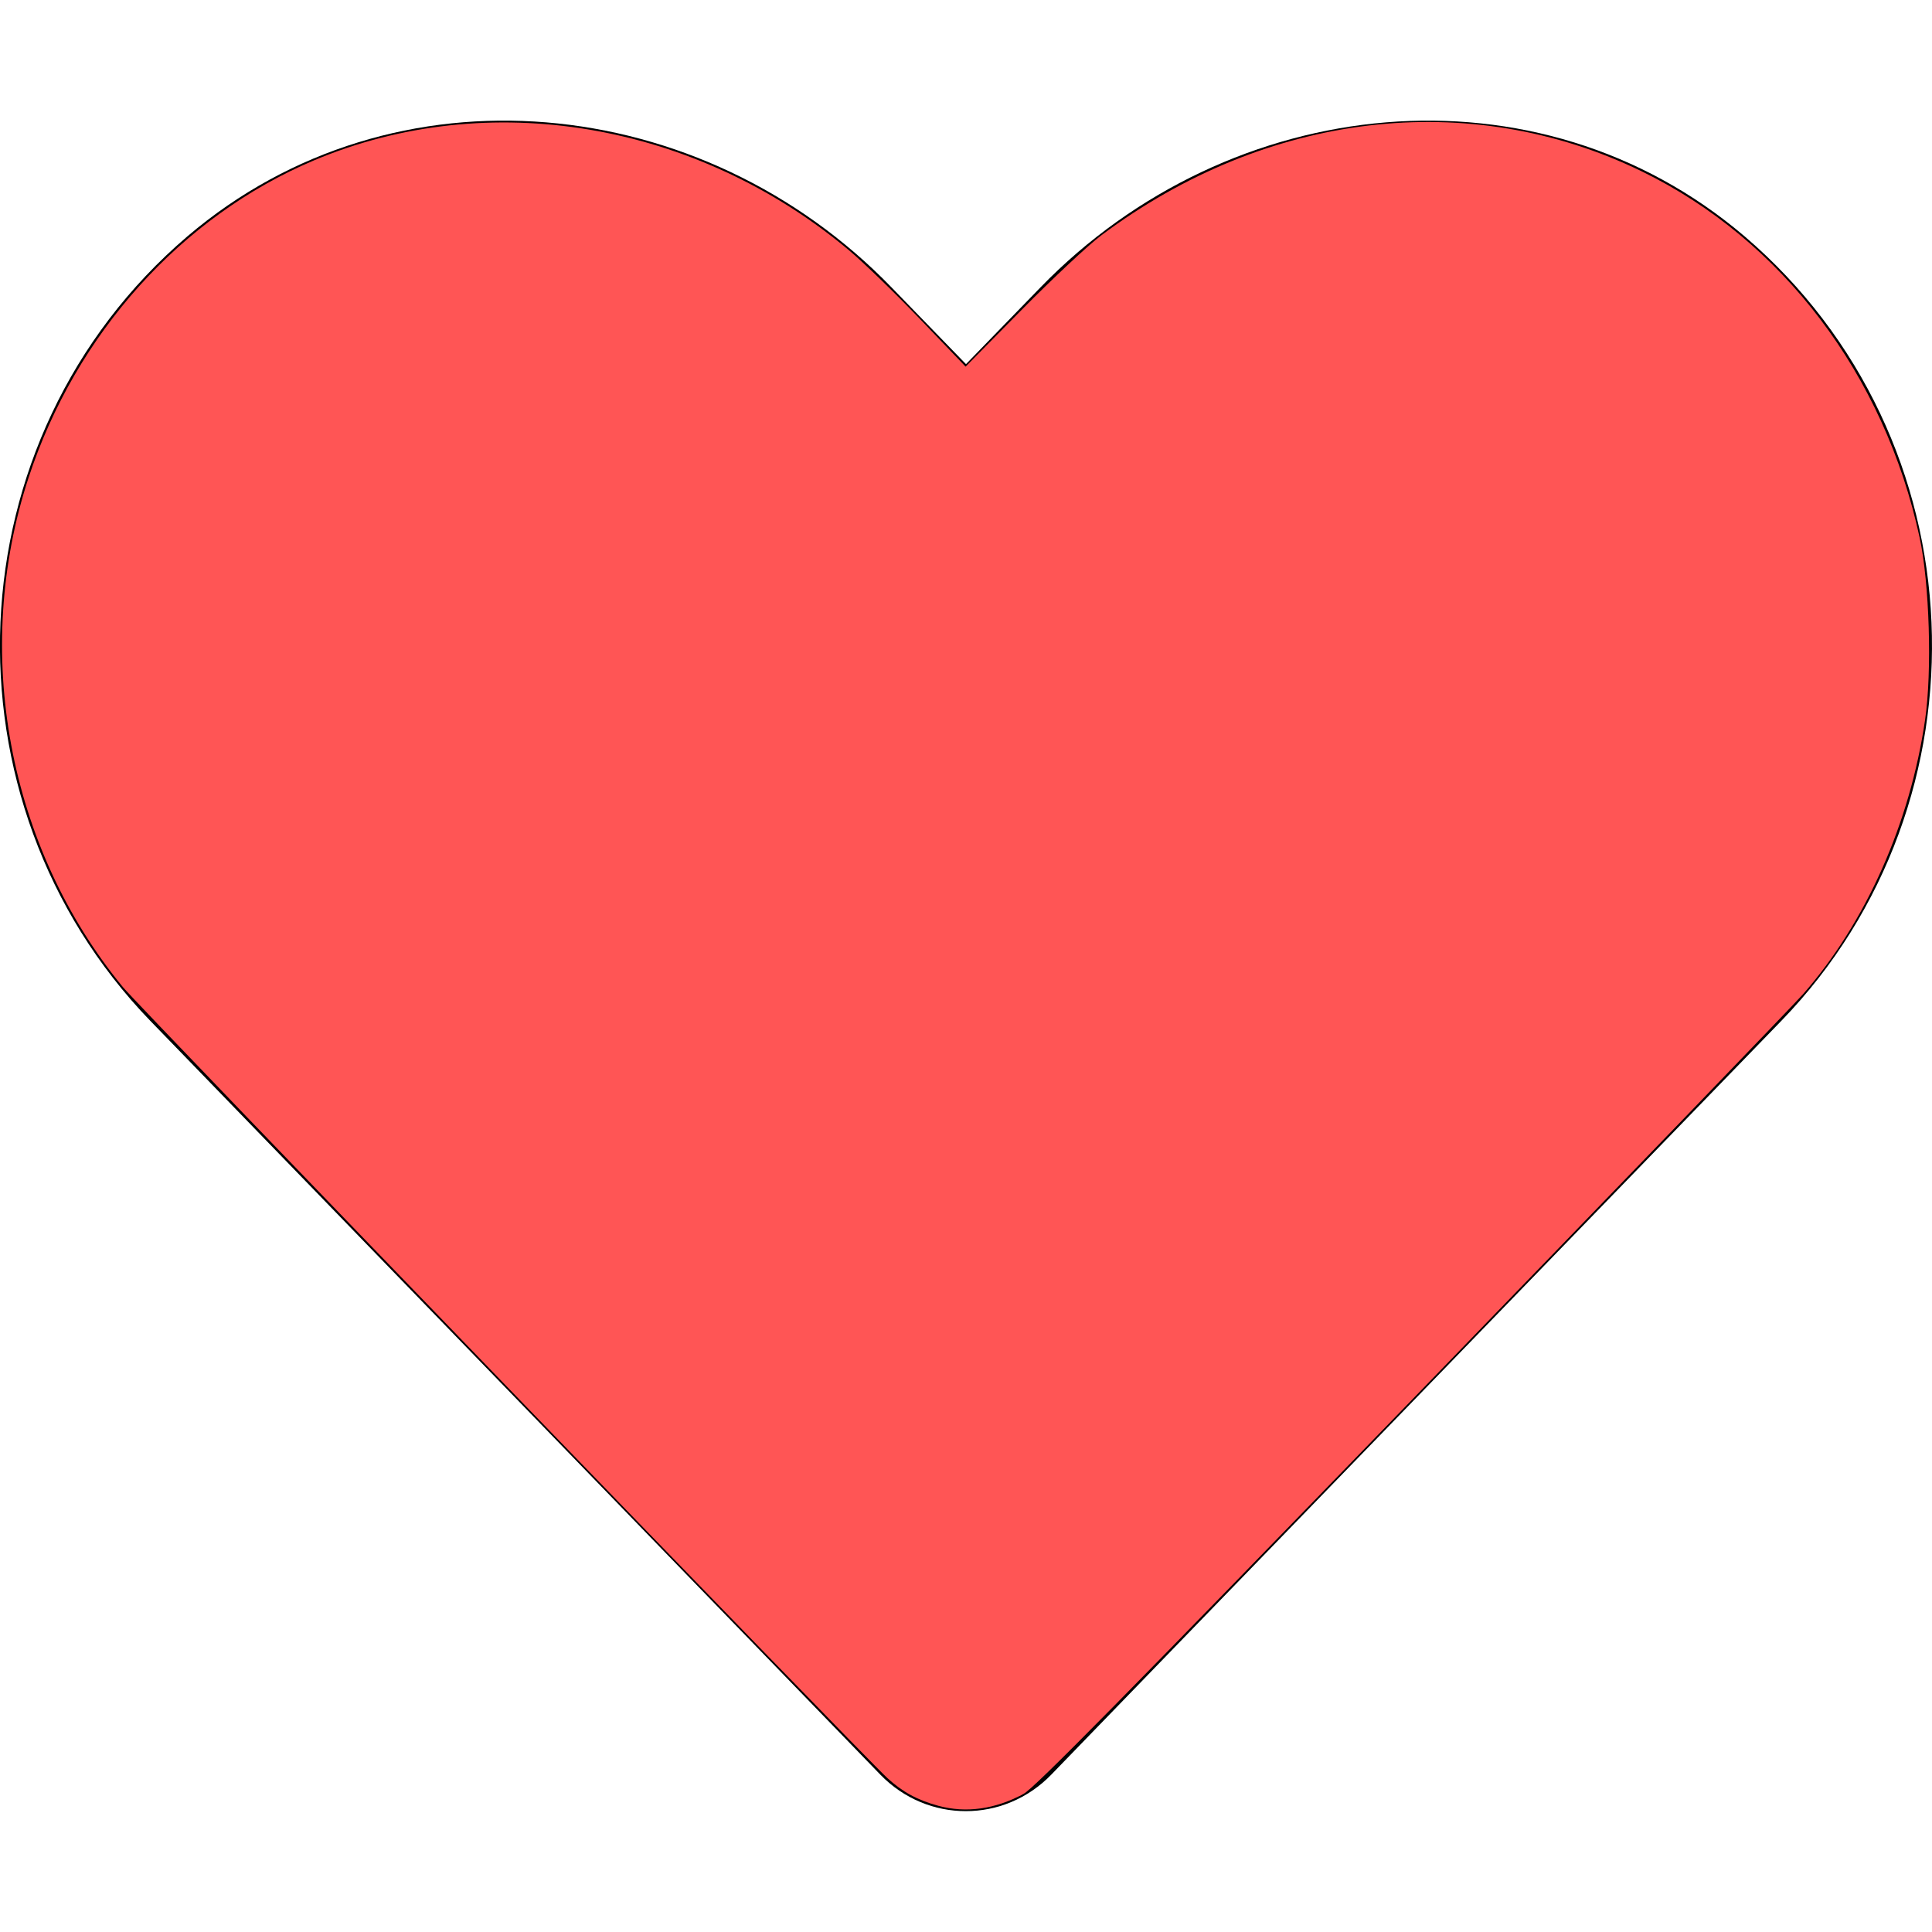 <?xml version="1.0" encoding="UTF-8" standalone="no"?>
<svg
   aria-hidden="true"
   focusable="false"
   data-prefix="fas"
   data-icon="heart"
   class="svg-inline--fa fa-heart fa-w-16"
   role="img"
   viewBox="0 0 512 512"
   version="1.1"
   id="svg4"
   sodipodi:docname="heart.svg"
   inkscape:version="1.1.1 (3bf5ae0d25, 2021-09-20, custom)"
   xmlns:inkscape="http://www.inkscape.org/namespaces/inkscape"
   xmlns:sodipodi="http://sodipodi.sourceforge.net/DTD/sodipodi-0.dtd"
   xmlns="http://www.w3.org/2000/svg"
   xmlns:svg="http://www.w3.org/2000/svg">
  <defs
     id="defs8" />
  <sodipodi:namedview
     id="namedview6"
     pagecolor="#505050"
     bordercolor="#ffffff"
     borderopacity="1"
     inkscape:pageshadow="0"
     inkscape:pageopacity="0"
     inkscape:pagecheckerboard="1"
     showgrid="false"
     inkscape:zoom="1.3320312"
     inkscape:cx="255.62463"
     inkscape:cy="256"
     inkscape:window-width="1918"
     inkscape:window-height="1053"
     inkscape:window-x="1920"
     inkscape:window-y="25"
     inkscape:window-maximized="1"
     inkscape:current-layer="svg4" />
  <path
     fill="currentColor"
     d="M462.3 62.6C407.5 15.9 326 24.3 275.7 76.2L256 96.5l-19.7-20.3C186.1 24.3 104.5 15.9 49.7 62.6c-62.8 53.6-66.1 149.8-9.9 207.9l193.5 199.8c12.5 12.9 32.8 12.9 45.3 0l193.5-199.8c56.3-58.1 53-154.3-9.8-207.9z"
     id="path2" />
  <path
     style="fill:#ff5555;stroke-width:0.751"
     d="m 248.681,478.558 c -5.481,-1.476 -9.519,-3.67 -13.506,-7.339 C 228.467,465.047 36.838,266.779 32.604,261.63 2.077,224.512 -7.536,172.6 7.587,126.54 20.092,88.452 48.095,57.323 83.172,42.517 129.324,23.036 184.441,32.292 225,66.335 c 3.802,3.191 12.309,11.433 18.905,18.315 l 11.993,12.514 14.878,-15.079 c 8.183,-8.293 17.675,-17.171 21.094,-19.729 43.823,-32.787 97.546,-39.151 143.18,-16.96 37.171,18.075 64.363,53.909 73.675,97.091 2.608,12.095 3.311,35.408 1.453,48.2 -3.989,27.462 -15.697,53.783 -32.391,72.821 -2.353,2.684 -48.933,50.994 -103.511,107.355 -75.973,78.456 -100.113,102.953 -102.992,104.515 -7.535,4.087 -15.221,5.169 -22.603,3.181 z"
     id="path119" />
  <path
     style="fill:#ff5555;stroke-width:0.751"
     d="m 246.675,477.389 c -2.445,-0.841 -5.885,-2.519 -7.645,-3.73 C 235.296,471.09 74.567,305.575 37.365,265.989 15.978,243.232 3.055,211.732 1.083,177.548 -1.662,129.978 22.731,80.928 62.32,54.414 82.774,40.715 104.355,33.947 129.877,33.227 c 20.192,-0.569 37.541,2.548 55.93,10.048 21.544,8.788 36.413,19.558 58.182,42.142 l 12.087,12.54 10.284,-10.673 c 5.656,-5.87 13.653,-13.752 17.769,-17.515 20.777,-18.993 50.024,-32.509 77.914,-36.004 10.945,-1.372 31.932,-0.62 41.85,1.499 27.991,5.981 52.958,20.514 71.43,41.582 15.934,18.172 27.832,41.95 33.097,66.142 1.454,6.681 1.643,9.831 1.668,27.805 0.026,18.424 -0.129,20.988 -1.697,28.152 -5.459,24.935 -17.187,48.936 -31.732,64.938 -5.455,6.001 -83.62,87.091 -133.152,138.134 -14.425,14.865 -36.722,37.532 -49.548,50.371 l -23.321,23.344 -5.083,1.618 c -6.421,2.044 -13.011,2.058 -18.881,0.039 z"
     id="path195" />
</svg>
